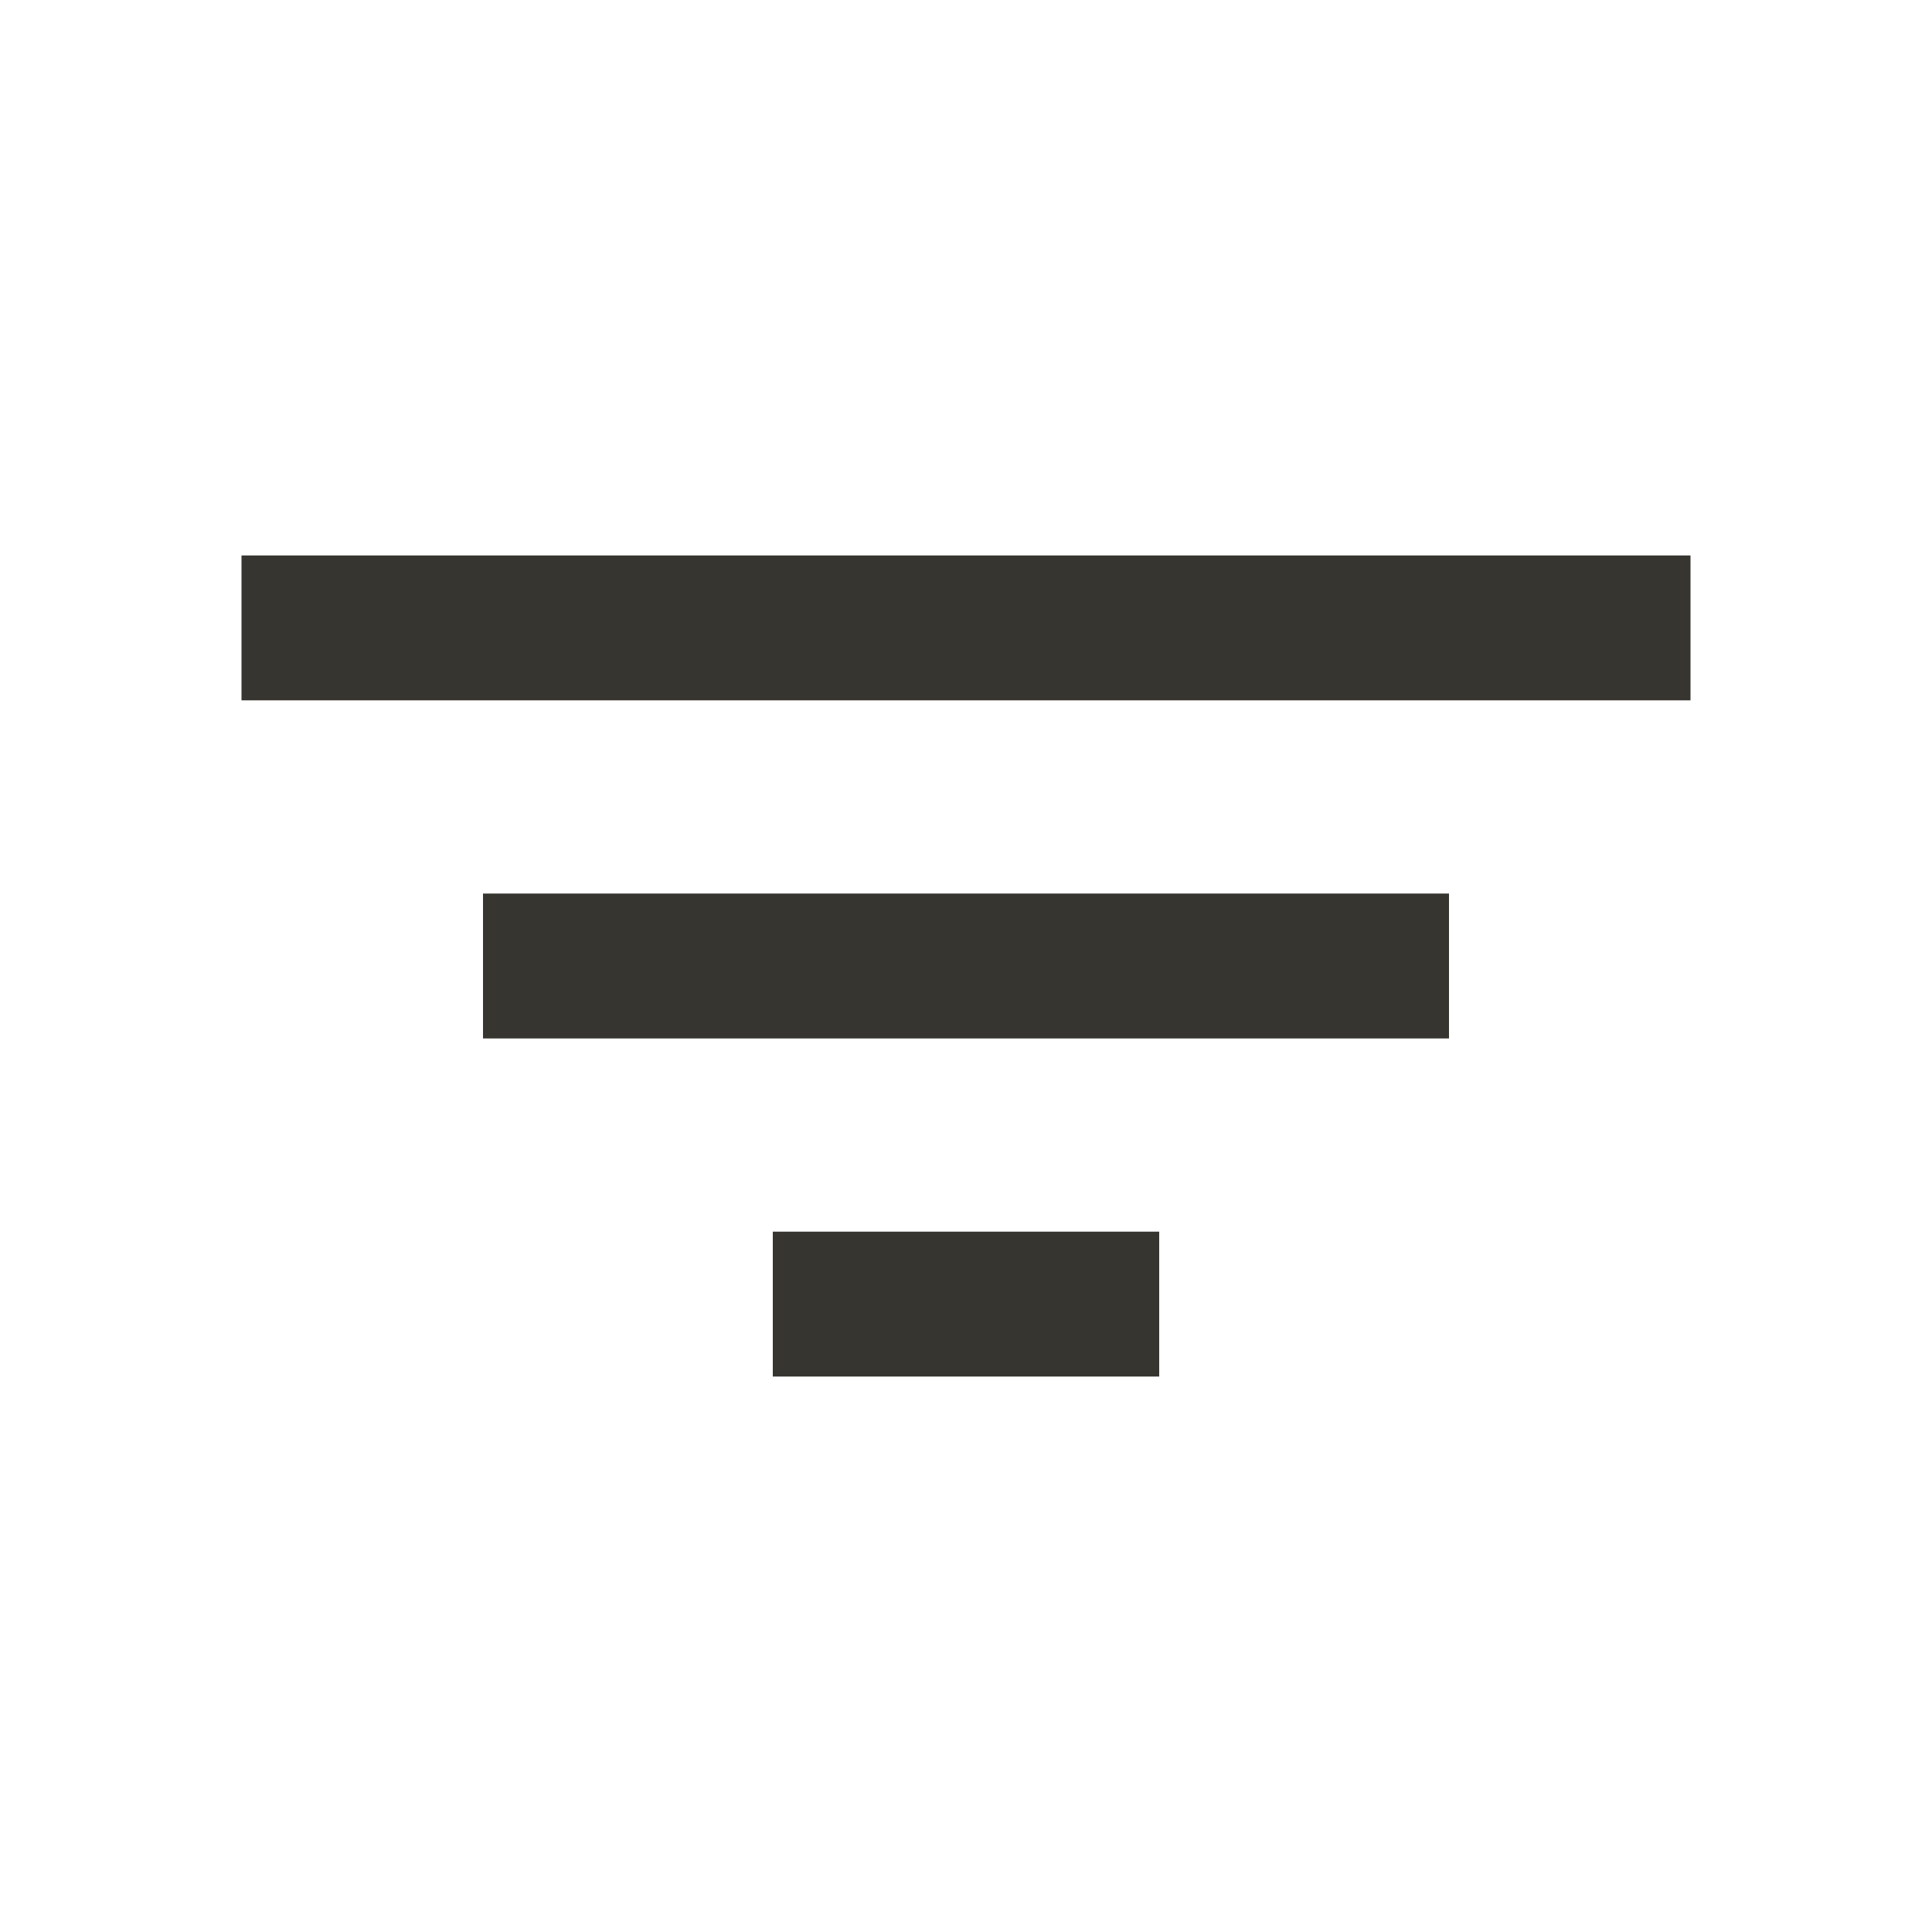 <!-- Generated by IcoMoon.io -->
<svg version="1.1" xmlns="http://www.w3.org/2000/svg" width="40" height="40" viewBox="0 0 40 40">
<title>io-filter-sharp</title>
<path fill="#37352f" d="M5 11.5h30v3h-30v-3z"></path>
<path fill="#37352f" d="M10 18.5h20v3h-20v-3z"></path>
<path fill="#37352f" d="M16 25.5h8v3h-8v-3z"></path>
</svg>
